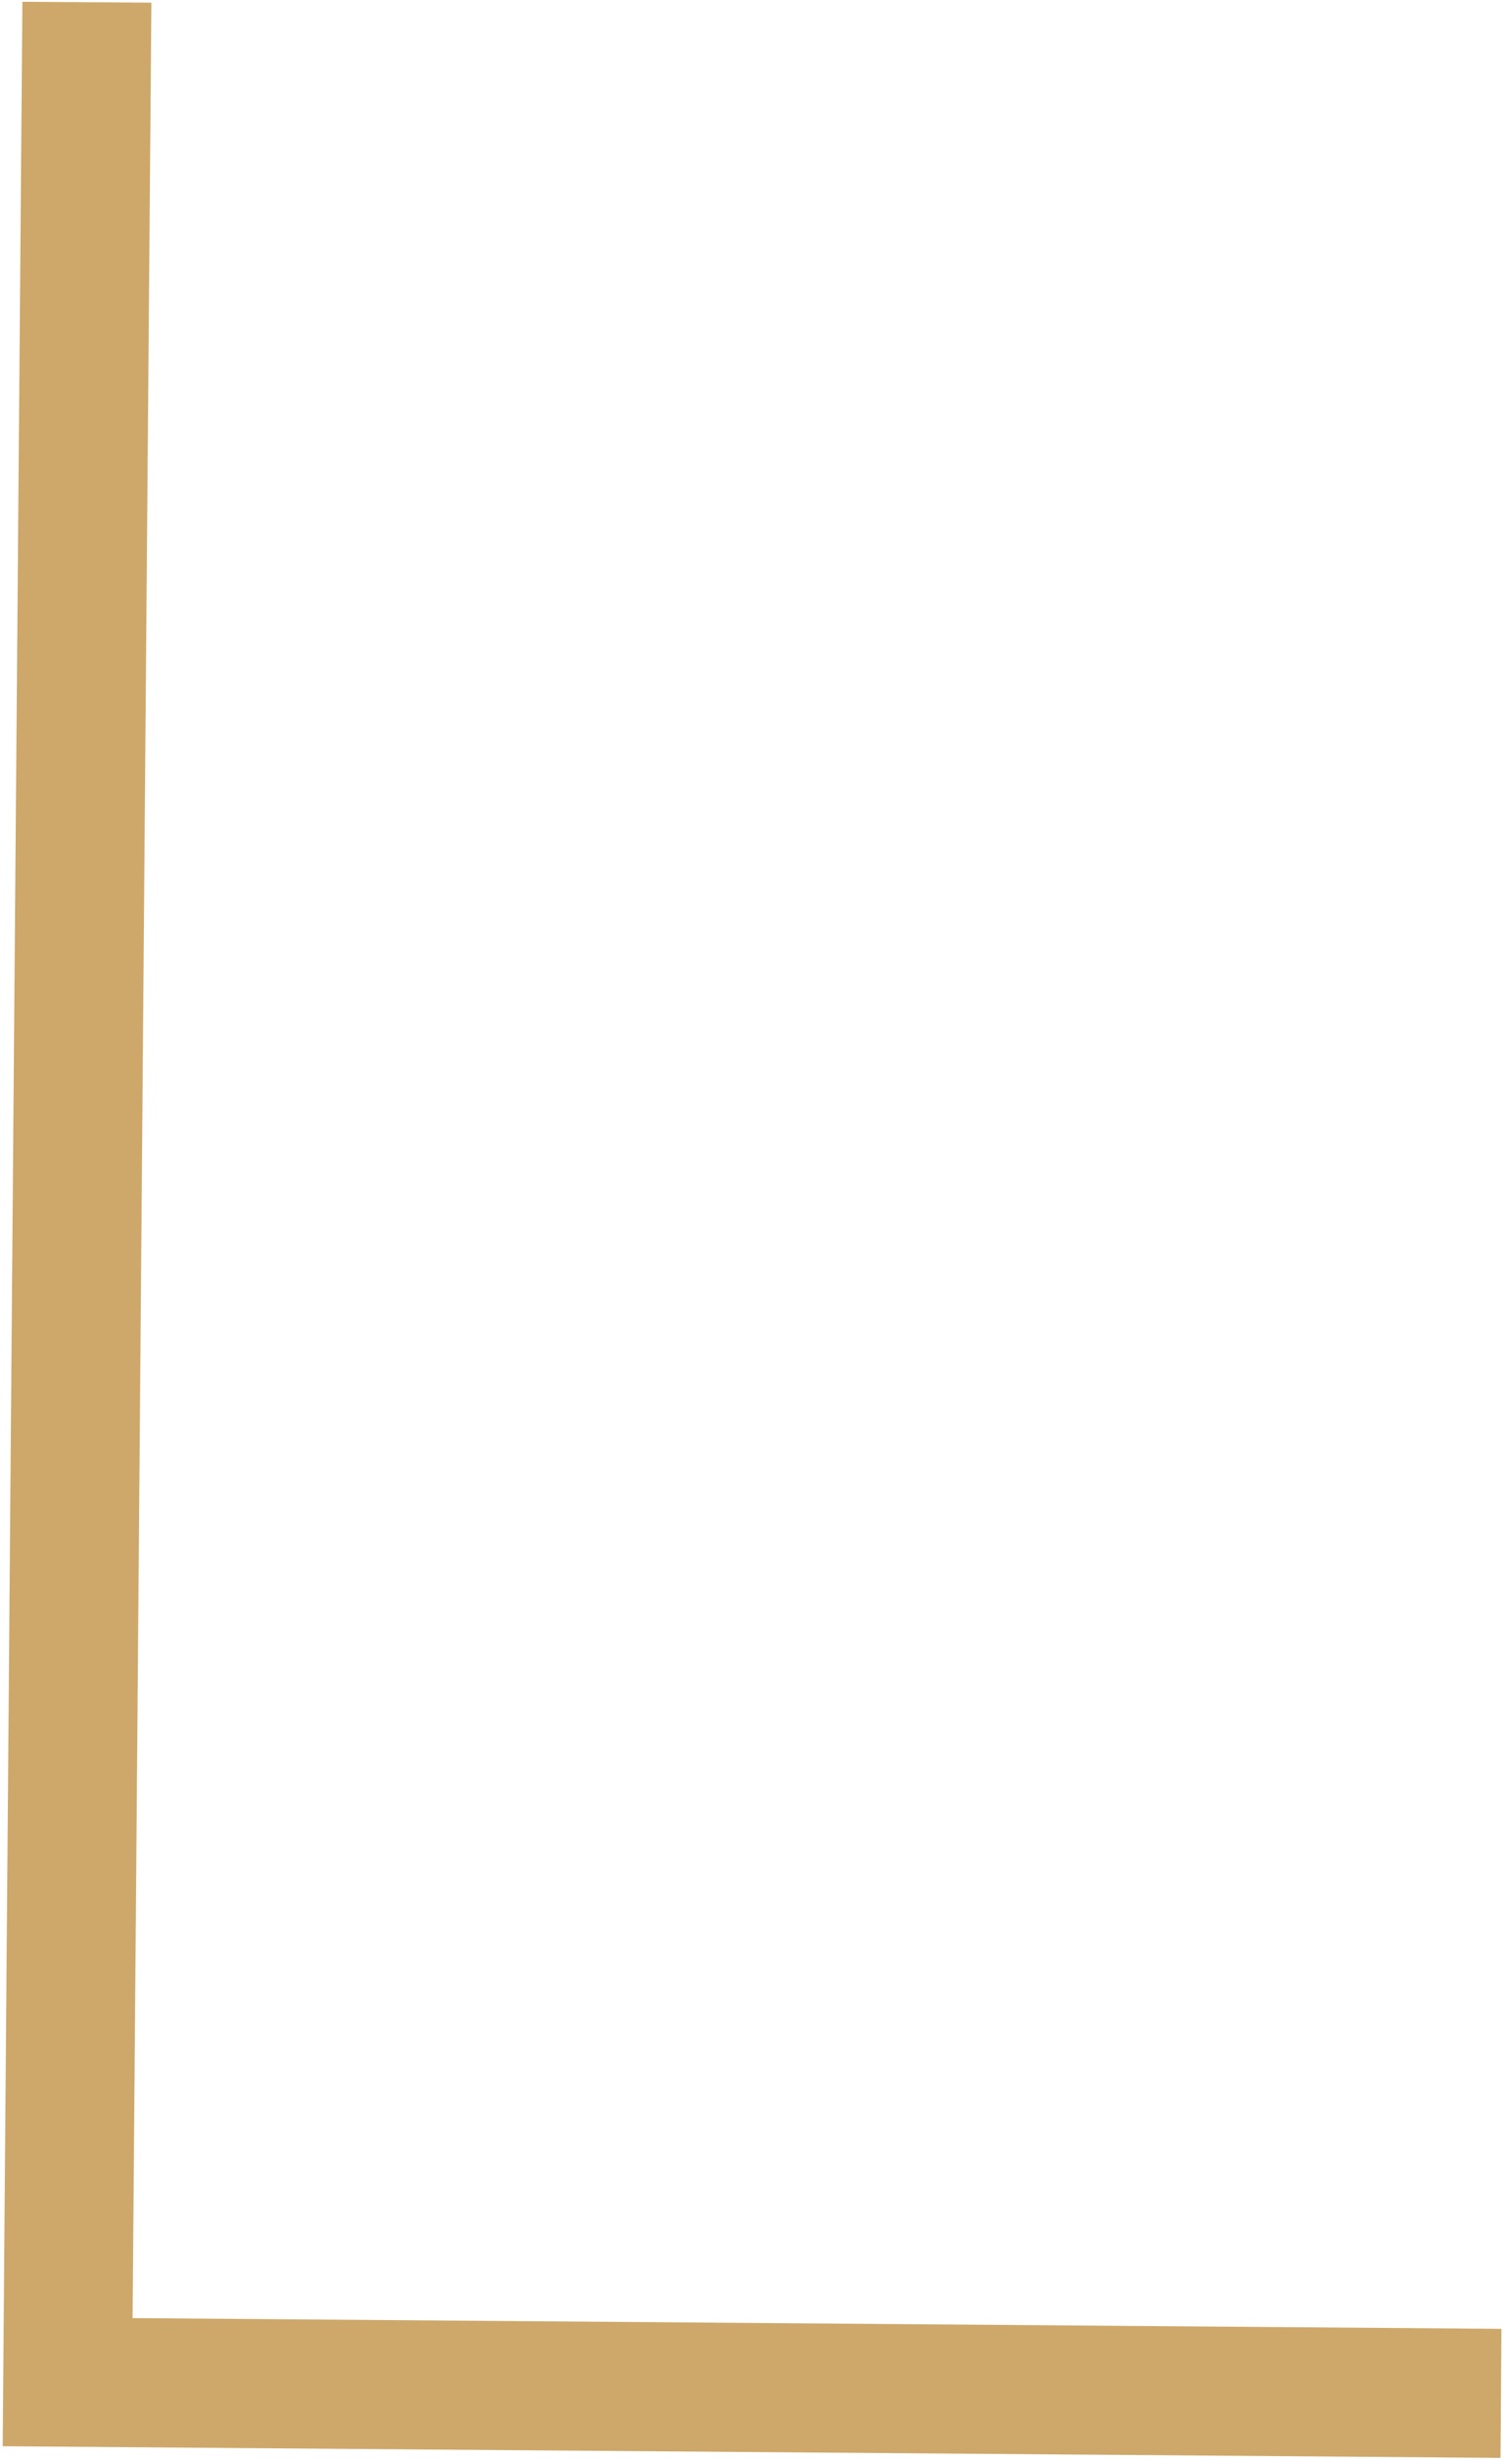 <svg version="1.2" xmlns="http://www.w3.org/2000/svg" viewBox="0 0 168 275" width="168" height="275"><defs><clipPath clipPathUnits="userSpaceOnUse" id="cp1"><path d="m-153-506h1024v1024h-1024z"/></clipPath><clipPath clipPathUnits="userSpaceOnUse" id="cp2"><path d="m-153-506h1024v1024h-1024z"/></clipPath><clipPath clipPathUnits="userSpaceOnUse" id="cp3"><path d="m-153-506h1024v1024h-1024z"/></clipPath><clipPath clipPathUnits="userSpaceOnUse" id="cp4"><path d="m169.64 278.12l-176.49-1.4 2.23-280.32 176.49 1.4z"/></clipPath></defs><style>.a{fill:#cea86a}</style><g clip-path="url(#cp1)"><g clip-path="url(#cp2)"><g clip-path="url(#cp3)"><g clip-path="url(#cp4)"><path class="a" d="m2.5 0.2l14.4 0.1-2.1 258.4 152.8 1.2-0.1 14.4-167.2-1.3"/></g></g></g></g></svg>